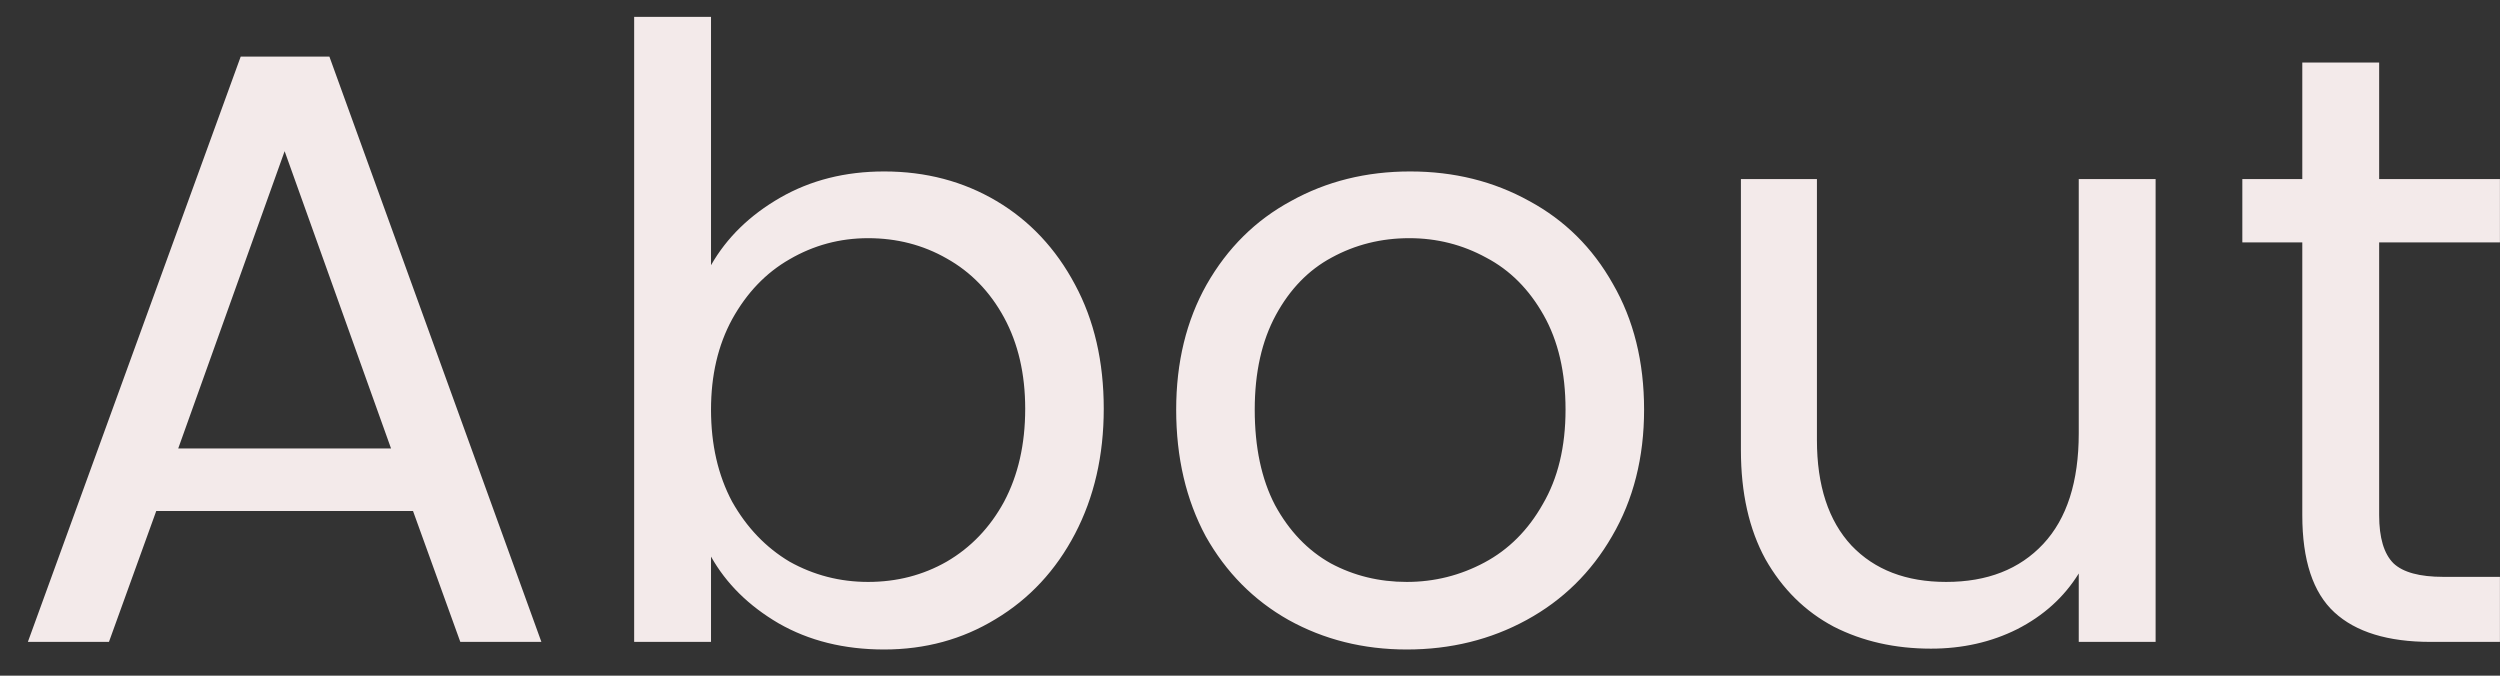 <svg width="74" height="20" viewBox="0 0 74 20" fill="none" xmlns="http://www.w3.org/2000/svg">
<rect x="0" y="0" width="74" height="20" fill="#333333" stroke="none"/>
<path d="M12.225 15.125H4.625L3.225 19H0.825L7.125 1.675H9.75L16.025 19H13.625L12.225 15.125ZM11.575 13.275L8.425 4.475L5.275 13.275H11.575ZM21.046 7.85C21.512 7.033 22.196 6.367 23.096 5.85C23.996 5.333 25.021 5.075 26.171 5.075C27.404 5.075 28.512 5.367 29.496 5.95C30.479 6.533 31.254 7.358 31.821 8.425C32.387 9.475 32.671 10.7 32.671 12.1C32.671 13.483 32.387 14.717 31.821 15.8C31.254 16.883 30.471 17.725 29.471 18.325C28.487 18.925 27.387 19.225 26.171 19.225C24.987 19.225 23.946 18.967 23.046 18.45C22.162 17.933 21.496 17.275 21.046 16.475V19H18.771V0.5H21.046V7.85ZM30.346 12.1C30.346 11.067 30.137 10.167 29.721 9.4C29.304 8.633 28.737 8.05 28.021 7.65C27.321 7.25 26.546 7.05 25.696 7.05C24.862 7.05 24.087 7.258 23.371 7.675C22.671 8.075 22.104 8.667 21.671 9.45C21.254 10.217 21.046 11.108 21.046 12.125C21.046 13.158 21.254 14.067 21.671 14.85C22.104 15.617 22.671 16.208 23.371 16.625C24.087 17.025 24.862 17.225 25.696 17.225C26.546 17.225 27.321 17.025 28.021 16.625C28.737 16.208 29.304 15.617 29.721 14.85C30.137 14.067 30.346 13.15 30.346 12.1ZM41.64 19.225C40.357 19.225 39.19 18.933 38.14 18.35C37.107 17.767 36.29 16.942 35.69 15.875C35.107 14.792 34.815 13.542 34.815 12.125C34.815 10.725 35.115 9.492 35.715 8.425C36.332 7.342 37.165 6.517 38.215 5.95C39.265 5.367 40.44 5.075 41.74 5.075C43.04 5.075 44.215 5.367 45.265 5.95C46.315 6.517 47.14 7.333 47.74 8.4C48.357 9.467 48.665 10.708 48.665 12.125C48.665 13.542 48.349 14.792 47.715 15.875C47.099 16.942 46.257 17.767 45.19 18.35C44.124 18.933 42.94 19.225 41.64 19.225ZM41.64 17.225C42.457 17.225 43.224 17.033 43.94 16.65C44.657 16.267 45.232 15.692 45.665 14.925C46.115 14.158 46.34 13.225 46.34 12.125C46.34 11.025 46.124 10.092 45.69 9.325C45.257 8.558 44.69 7.992 43.99 7.625C43.29 7.242 42.532 7.05 41.715 7.05C40.882 7.05 40.115 7.242 39.415 7.625C38.732 7.992 38.182 8.558 37.765 9.325C37.349 10.092 37.14 11.025 37.14 12.125C37.14 13.242 37.34 14.183 37.74 14.95C38.157 15.717 38.707 16.292 39.39 16.675C40.074 17.042 40.824 17.225 41.64 17.225ZM63.806 5.3V19H61.531V16.975C61.098 17.675 60.49 18.225 59.706 18.625C58.94 19.008 58.09 19.2 57.156 19.2C56.09 19.2 55.131 18.983 54.281 18.55C53.431 18.1 52.756 17.433 52.256 16.55C51.773 15.667 51.531 14.592 51.531 13.325V5.3H53.781V13.025C53.781 14.375 54.123 15.417 54.806 16.15C55.49 16.867 56.423 17.225 57.606 17.225C58.823 17.225 59.781 16.85 60.481 16.1C61.181 15.35 61.531 14.258 61.531 12.825V5.3H63.806ZM70.423 7.175V15.25C70.423 15.917 70.564 16.392 70.848 16.675C71.131 16.942 71.623 17.075 72.323 17.075H73.998V19H71.948C70.681 19 69.731 18.708 69.098 18.125C68.464 17.542 68.148 16.583 68.148 15.25V7.175H66.373V5.3H68.148V1.85H70.423V5.3H73.998V7.175H70.423Z" fill="#F3EAEA"/>
</svg>
